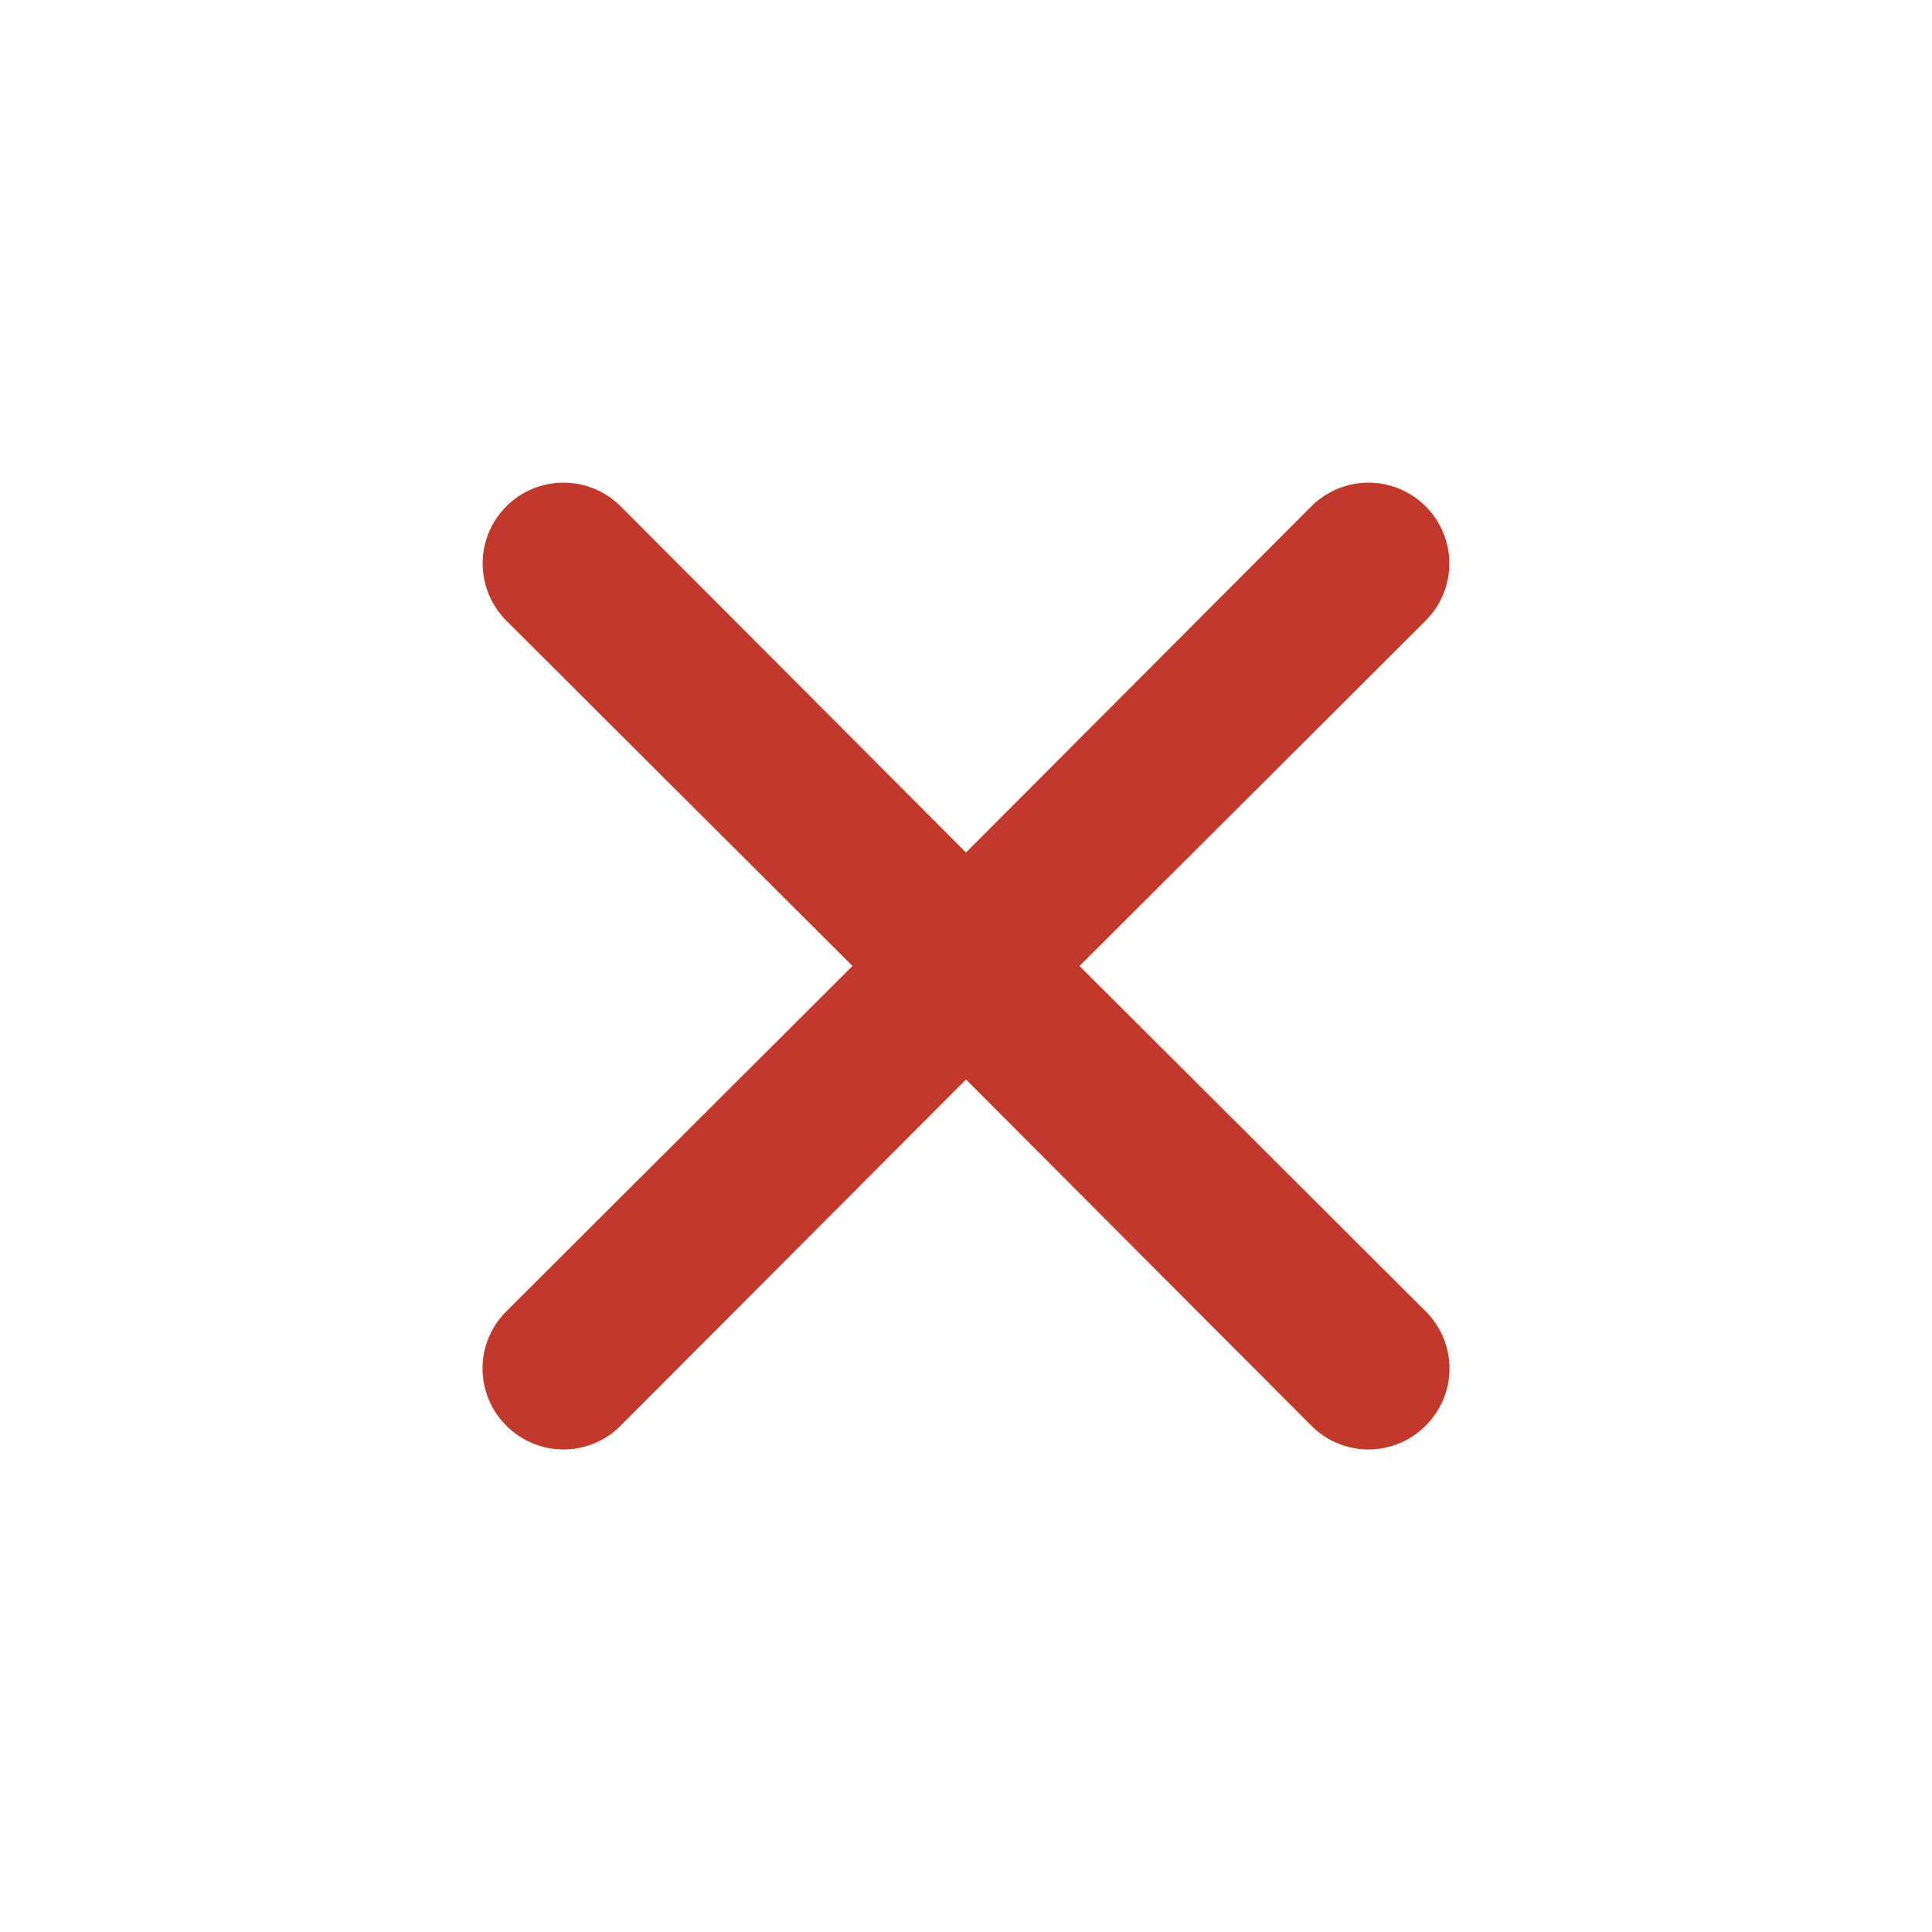 <svg xmlns="http://www.w3.org/2000/svg" height="24" width="24" viewBox="0 0 24 24"><title>close</title><g fill="#c0392b" class="nc-icon-wrapper"><g data-name="Layer 2"><path d="M13.41 12l4.3-4.29a1 1 0 1 0-1.42-1.42L12 10.59l-4.29-4.3a1 1 0 0 0-1.42 1.42l4.3 4.29-4.3 4.29a1 1 0 0 0 0 1.42 1 1 0 0 0 1.42 0l4.29-4.3 4.29 4.3a1 1 0 0 0 1.42 0 1 1 0 0 0 0-1.42z" data-name="close"></path></g></g></svg>